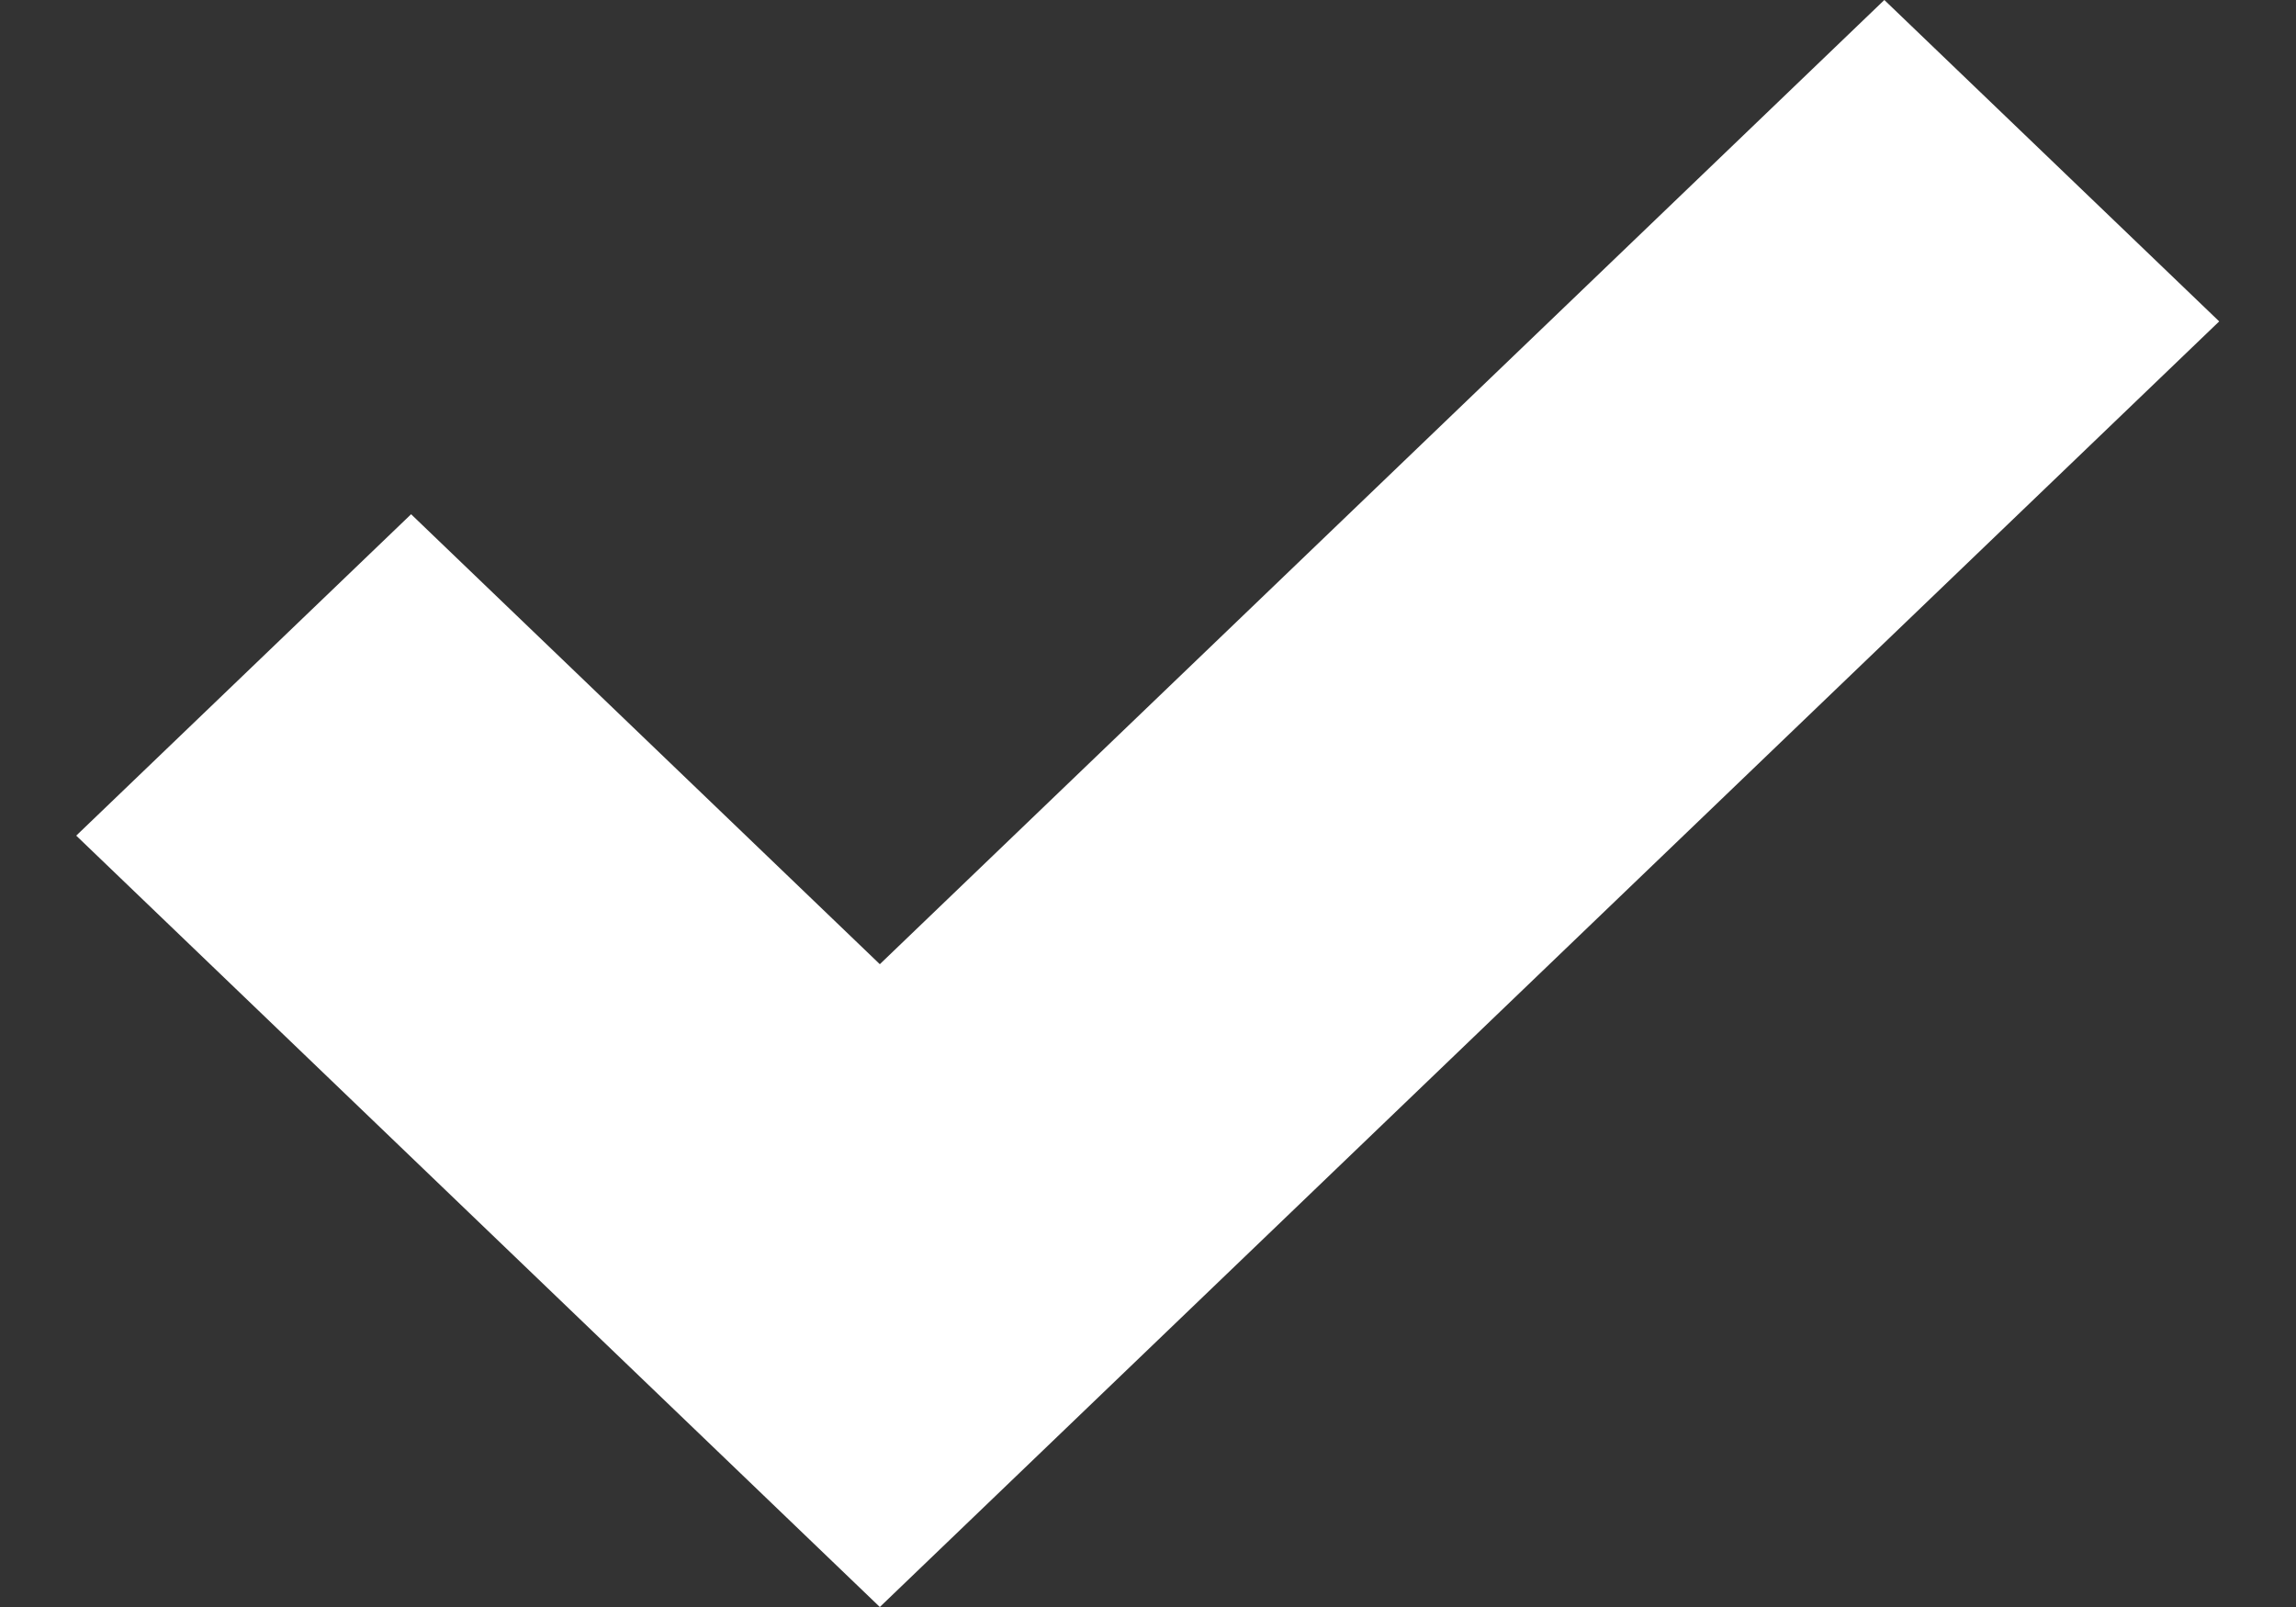<svg width="20" height="14" viewBox="0 0 20 14" fill="none" xmlns="http://www.w3.org/2000/svg">
<rect x="0" y="0" width="20" height="14" fill="#333333" stroke="none"/>
<path d="M16.414 0L7.664 8.4L3.581 4.48L0.664 7.28L7.664 14L19.331 2.8L16.414 0Z" fill="white"/>
</svg>
